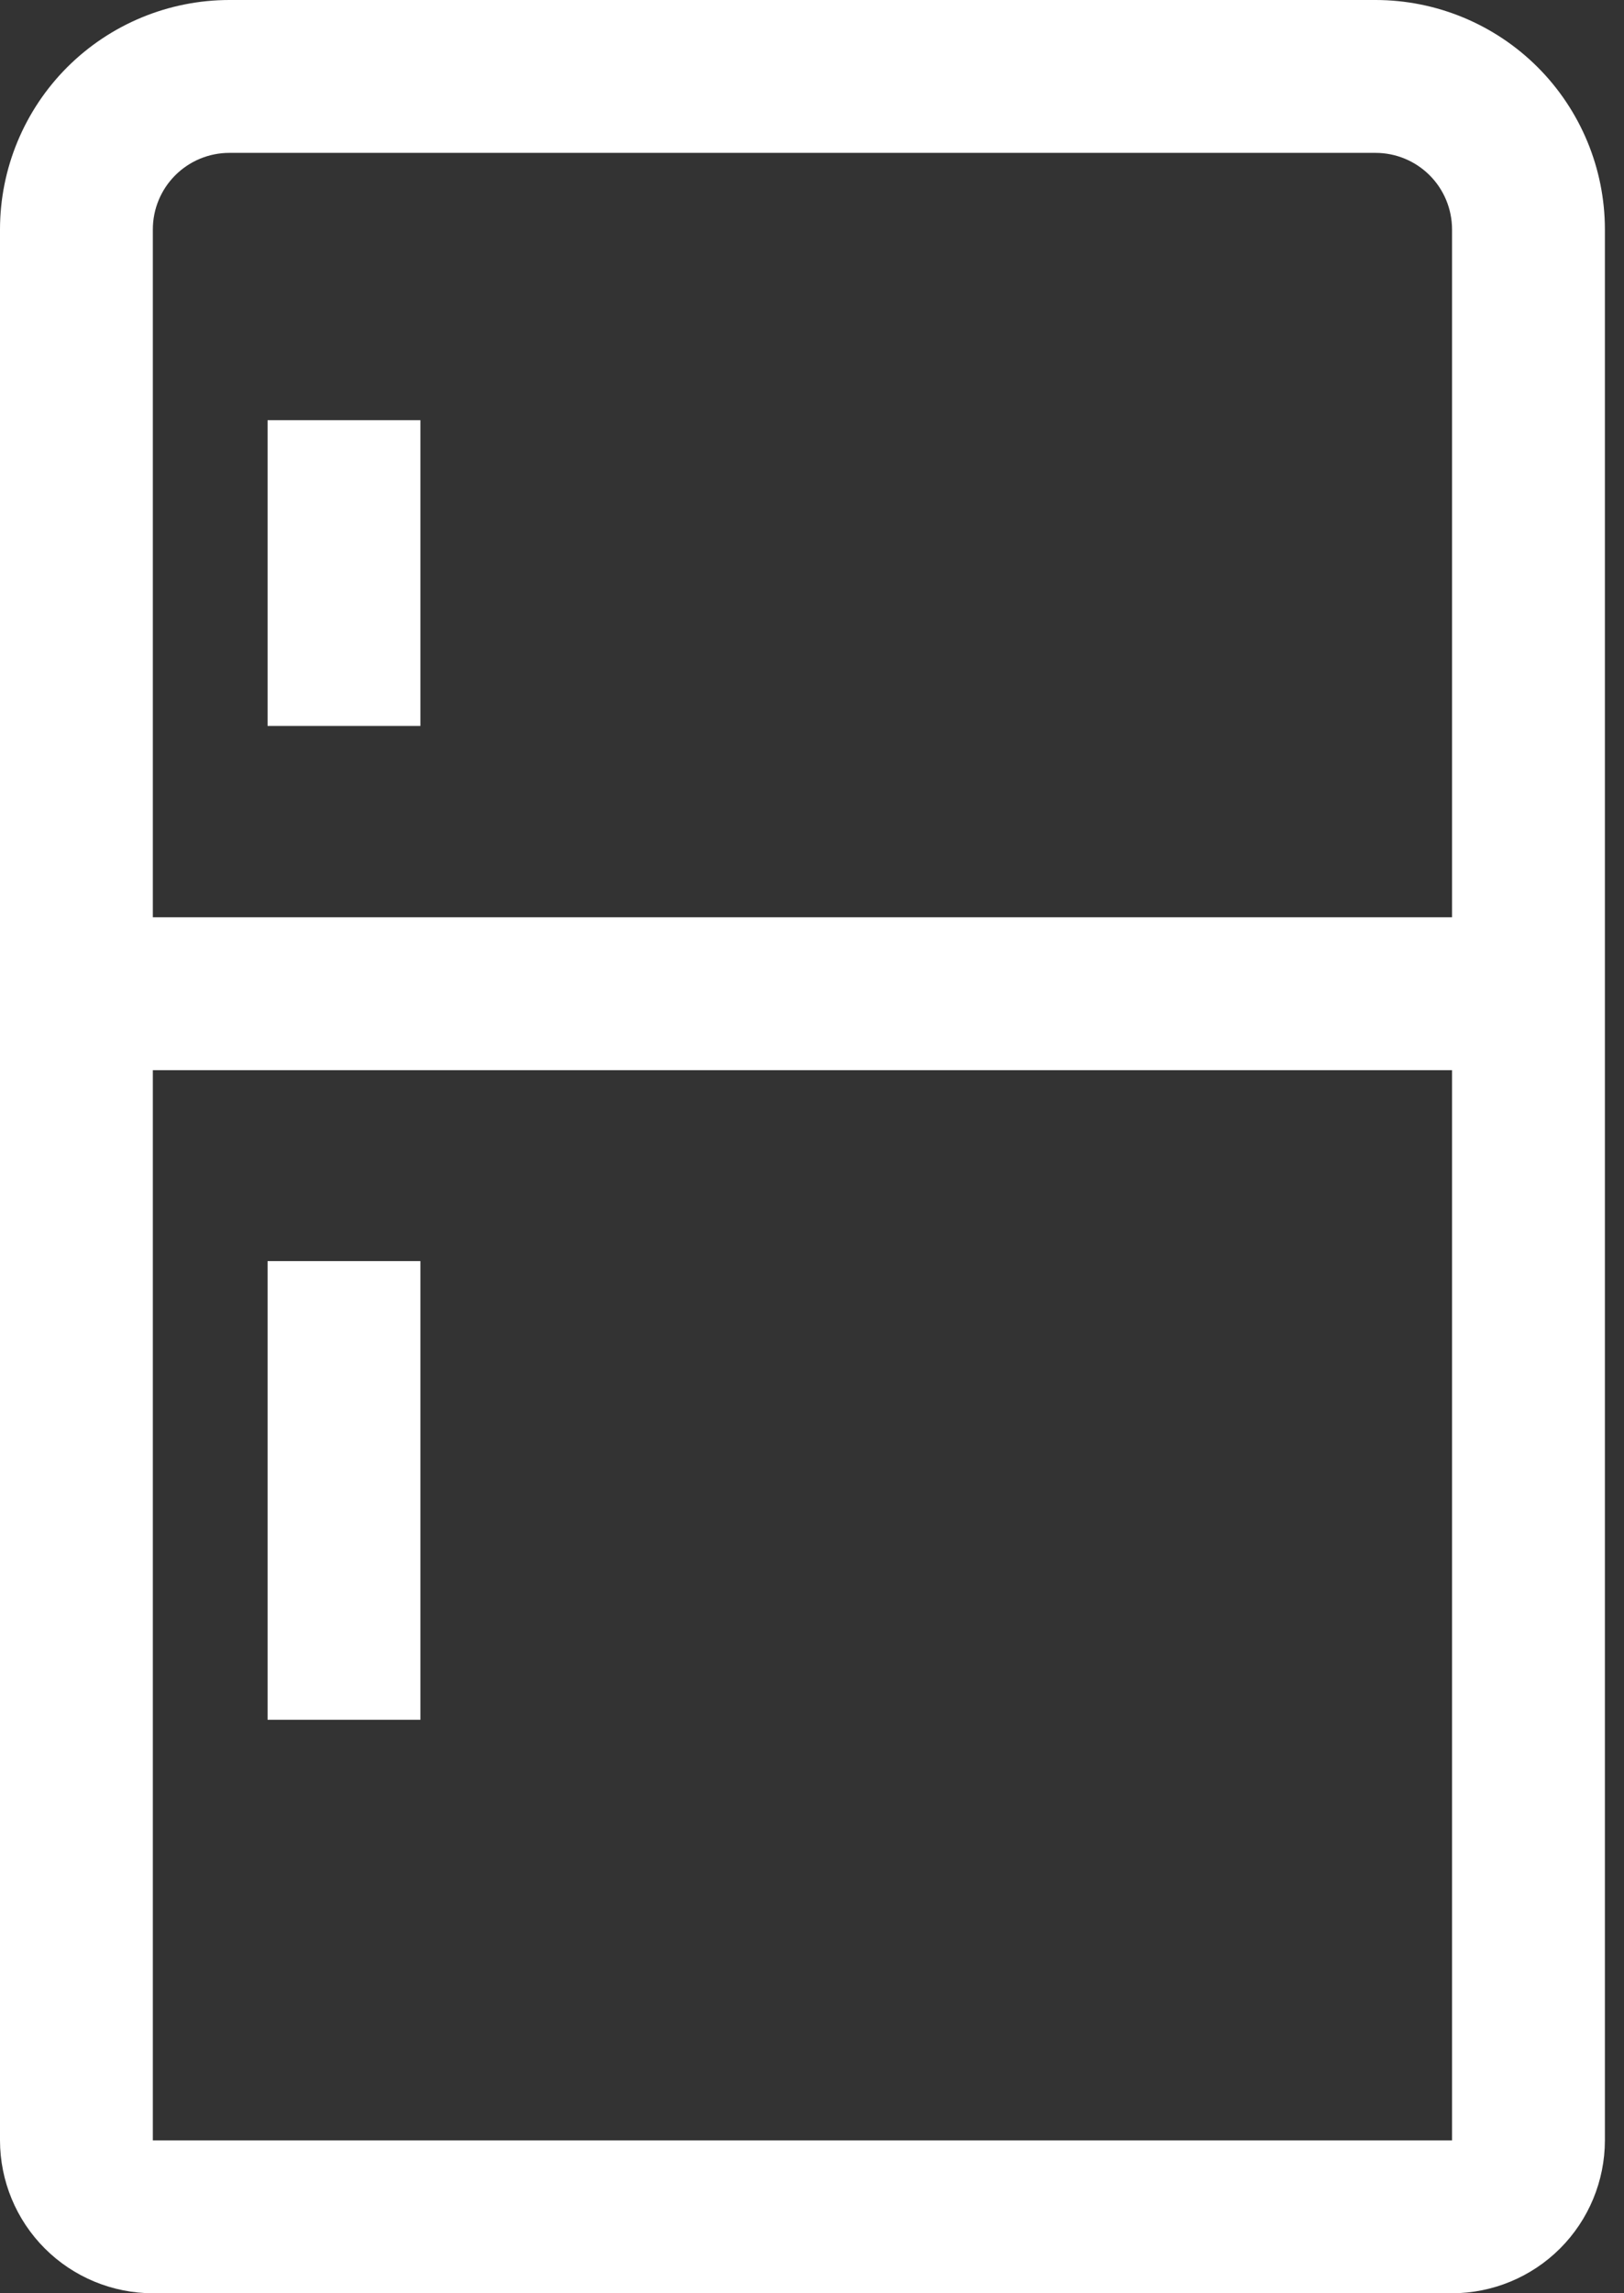 <svg width="34" height="48" viewBox="0 0 34 48" fill="none" xmlns="http://www.w3.org/2000/svg">
<rect x="0" y="0" width="34" height="48" fill="#333333" stroke="none"/>
<path d="M28.8 0H4.8C3.527 0.001 2.307 0.508 1.407 1.407C0.508 2.307 0.001 3.527 0 4.8V44.8C0.001 45.648 0.338 46.462 0.938 47.062C1.538 47.662 2.352 47.999 3.2 48H30.4C31.248 47.999 32.062 47.662 32.662 47.062C33.262 46.462 33.599 45.648 33.6 44.8V4.8C33.599 3.527 33.092 2.307 32.193 1.407C31.293 0.508 30.073 0.001 28.8 0ZM30.4 44.8H3.2V22.4H30.4V44.8ZM30.4 19.2H3.2V4.8C3.2 4.376 3.369 3.969 3.669 3.669C3.969 3.369 4.376 3.2 4.8 3.2H28.8C29.224 3.2 29.631 3.369 29.931 3.669C30.231 3.969 30.399 4.376 30.4 4.8V19.2Z" fill="white"/>
<path d="M8.802 26.396H5.602V35.996H8.802V26.396Z" fill="white"/>
<path d="M8.802 8.795H5.602V15.195H8.802V8.795Z" fill="white"/>
</svg>
